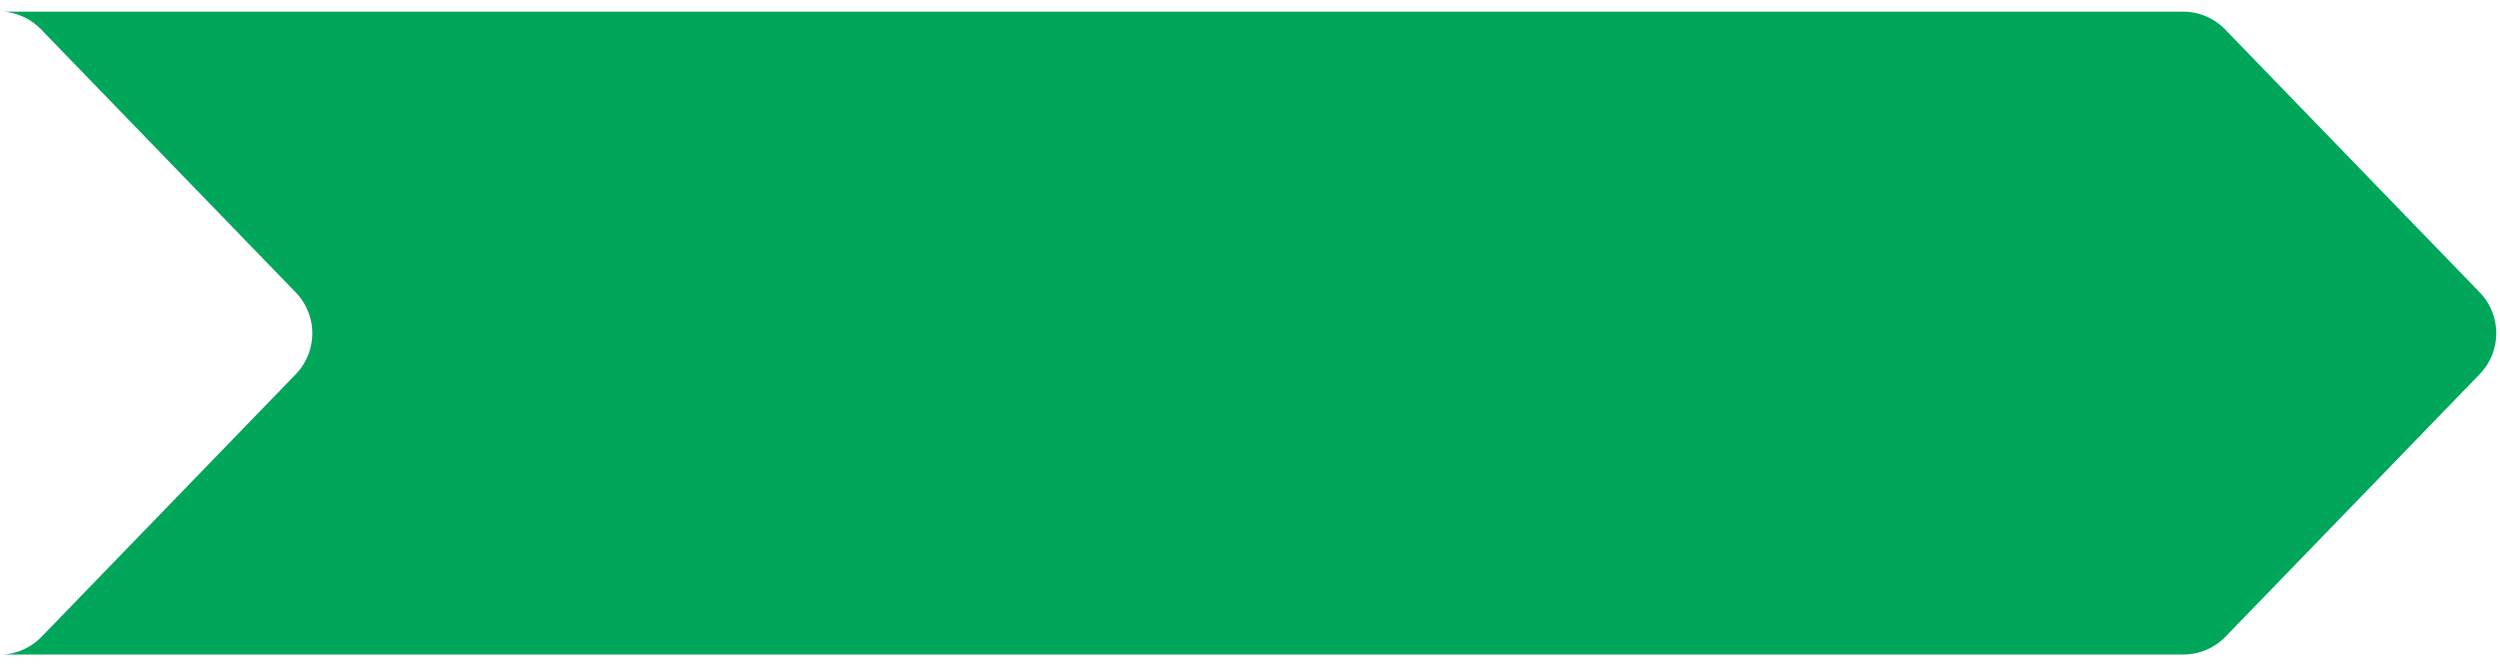 <svg id='Layer_1' data-name='Layer 1' xmlns='http://www.w3.org/2000/svg' viewBox='0 0 150 40'><defs><style>.cls-1{fill:#00a659;}</style></defs><path class='cls-1' d='M148.78,17.54,133.52,1.78A3.52,3.52,0,0,0,131,.7H.52l-.3,0A3.52,3.52,0,0,1,2.48,1.78L17.74,17.54a3.53,3.53,0,0,1,0,4.92L2.48,38.22A3.52,3.52,0,0,1,.22,39.27l.3,0H131a3.52,3.52,0,0,0,2.54-1.08l15.26-15.76A3.53,3.53,0,0,0,148.78,17.54Z'/></svg>
